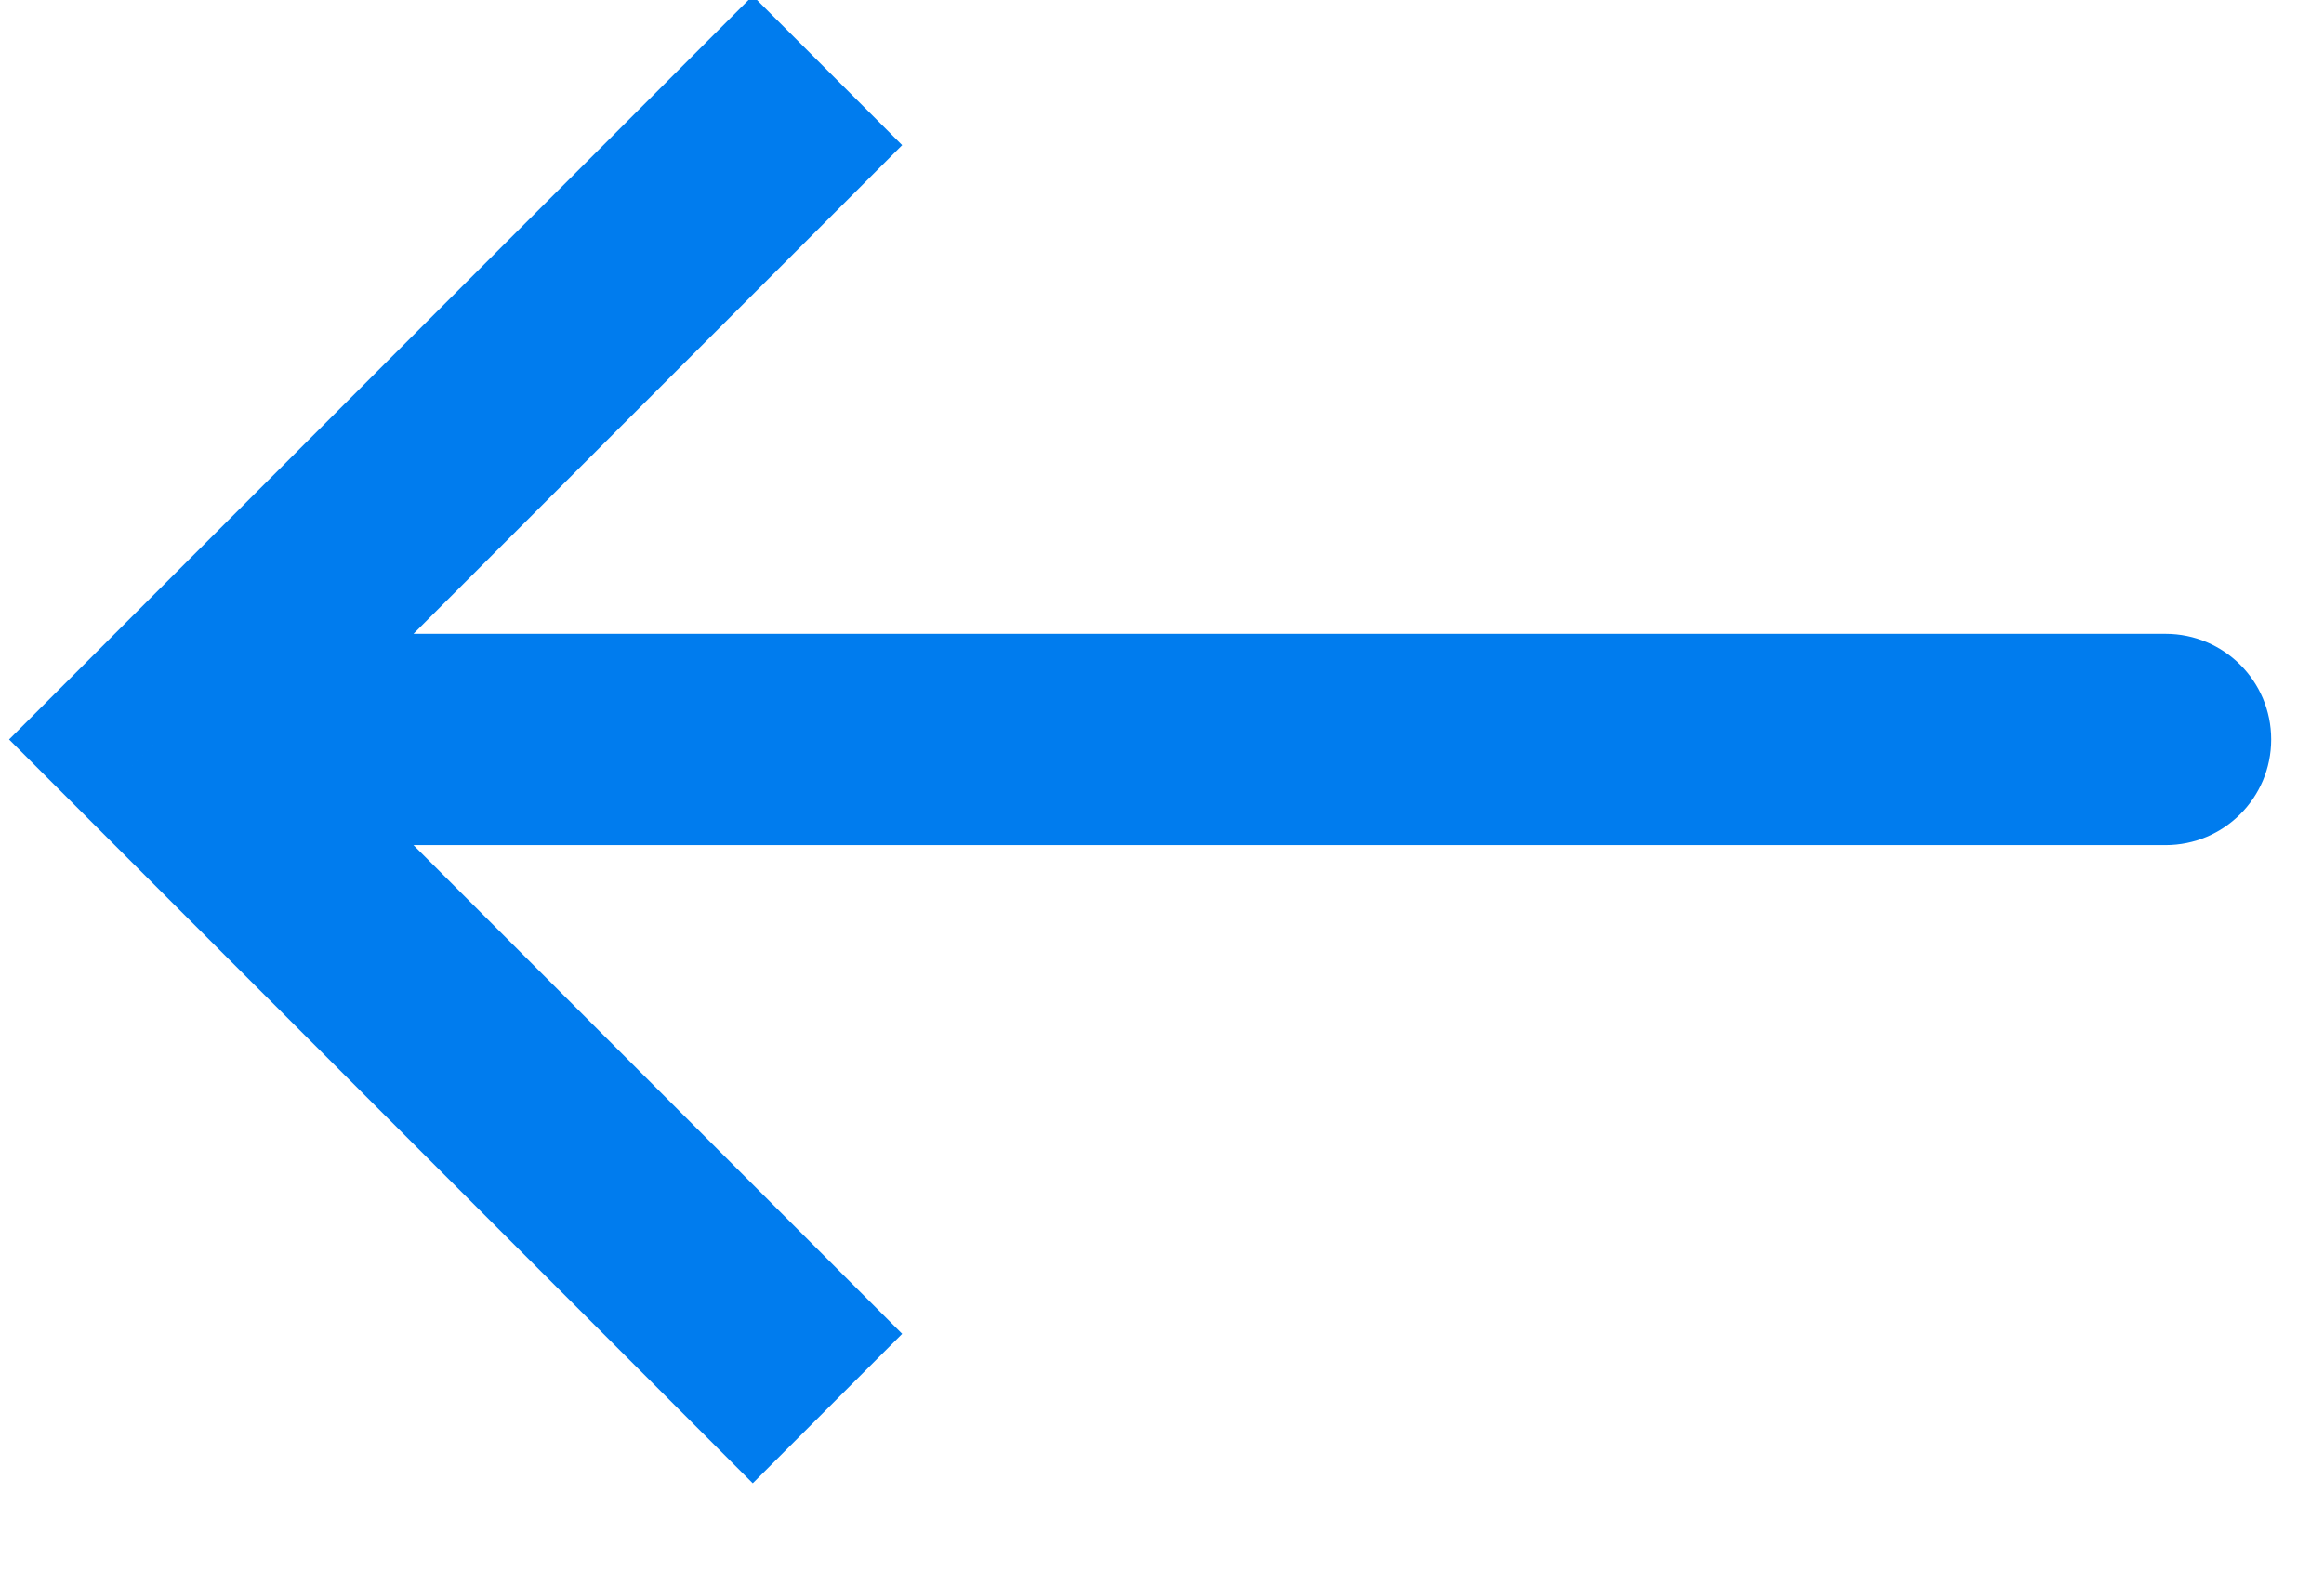 <svg width="44" height="30" viewBox="0 0 44 30" fill="none" xmlns="http://www.w3.org/2000/svg" xmlns:xlink="http://www.w3.org/1999/xlink">
<path d="M3,14L1.586,12.586L0.172,14L1.586,15.414L3,14ZM41,16C42.105,16 43,15.105 43,14C43,12.895 42.105,12 41,12L41,16ZM14.252,-0.081L1.586,12.586L4.414,15.414L17.081,2.748L14.252,-0.081ZM1.586,15.414L14.252,28.081L17.081,25.253L4.414,12.586L1.586,15.414ZM3,16L41,16L41,12L3,12L3,16Z" transform="rotate(360 22 14)" fill="#007CEE"/>
</svg>
